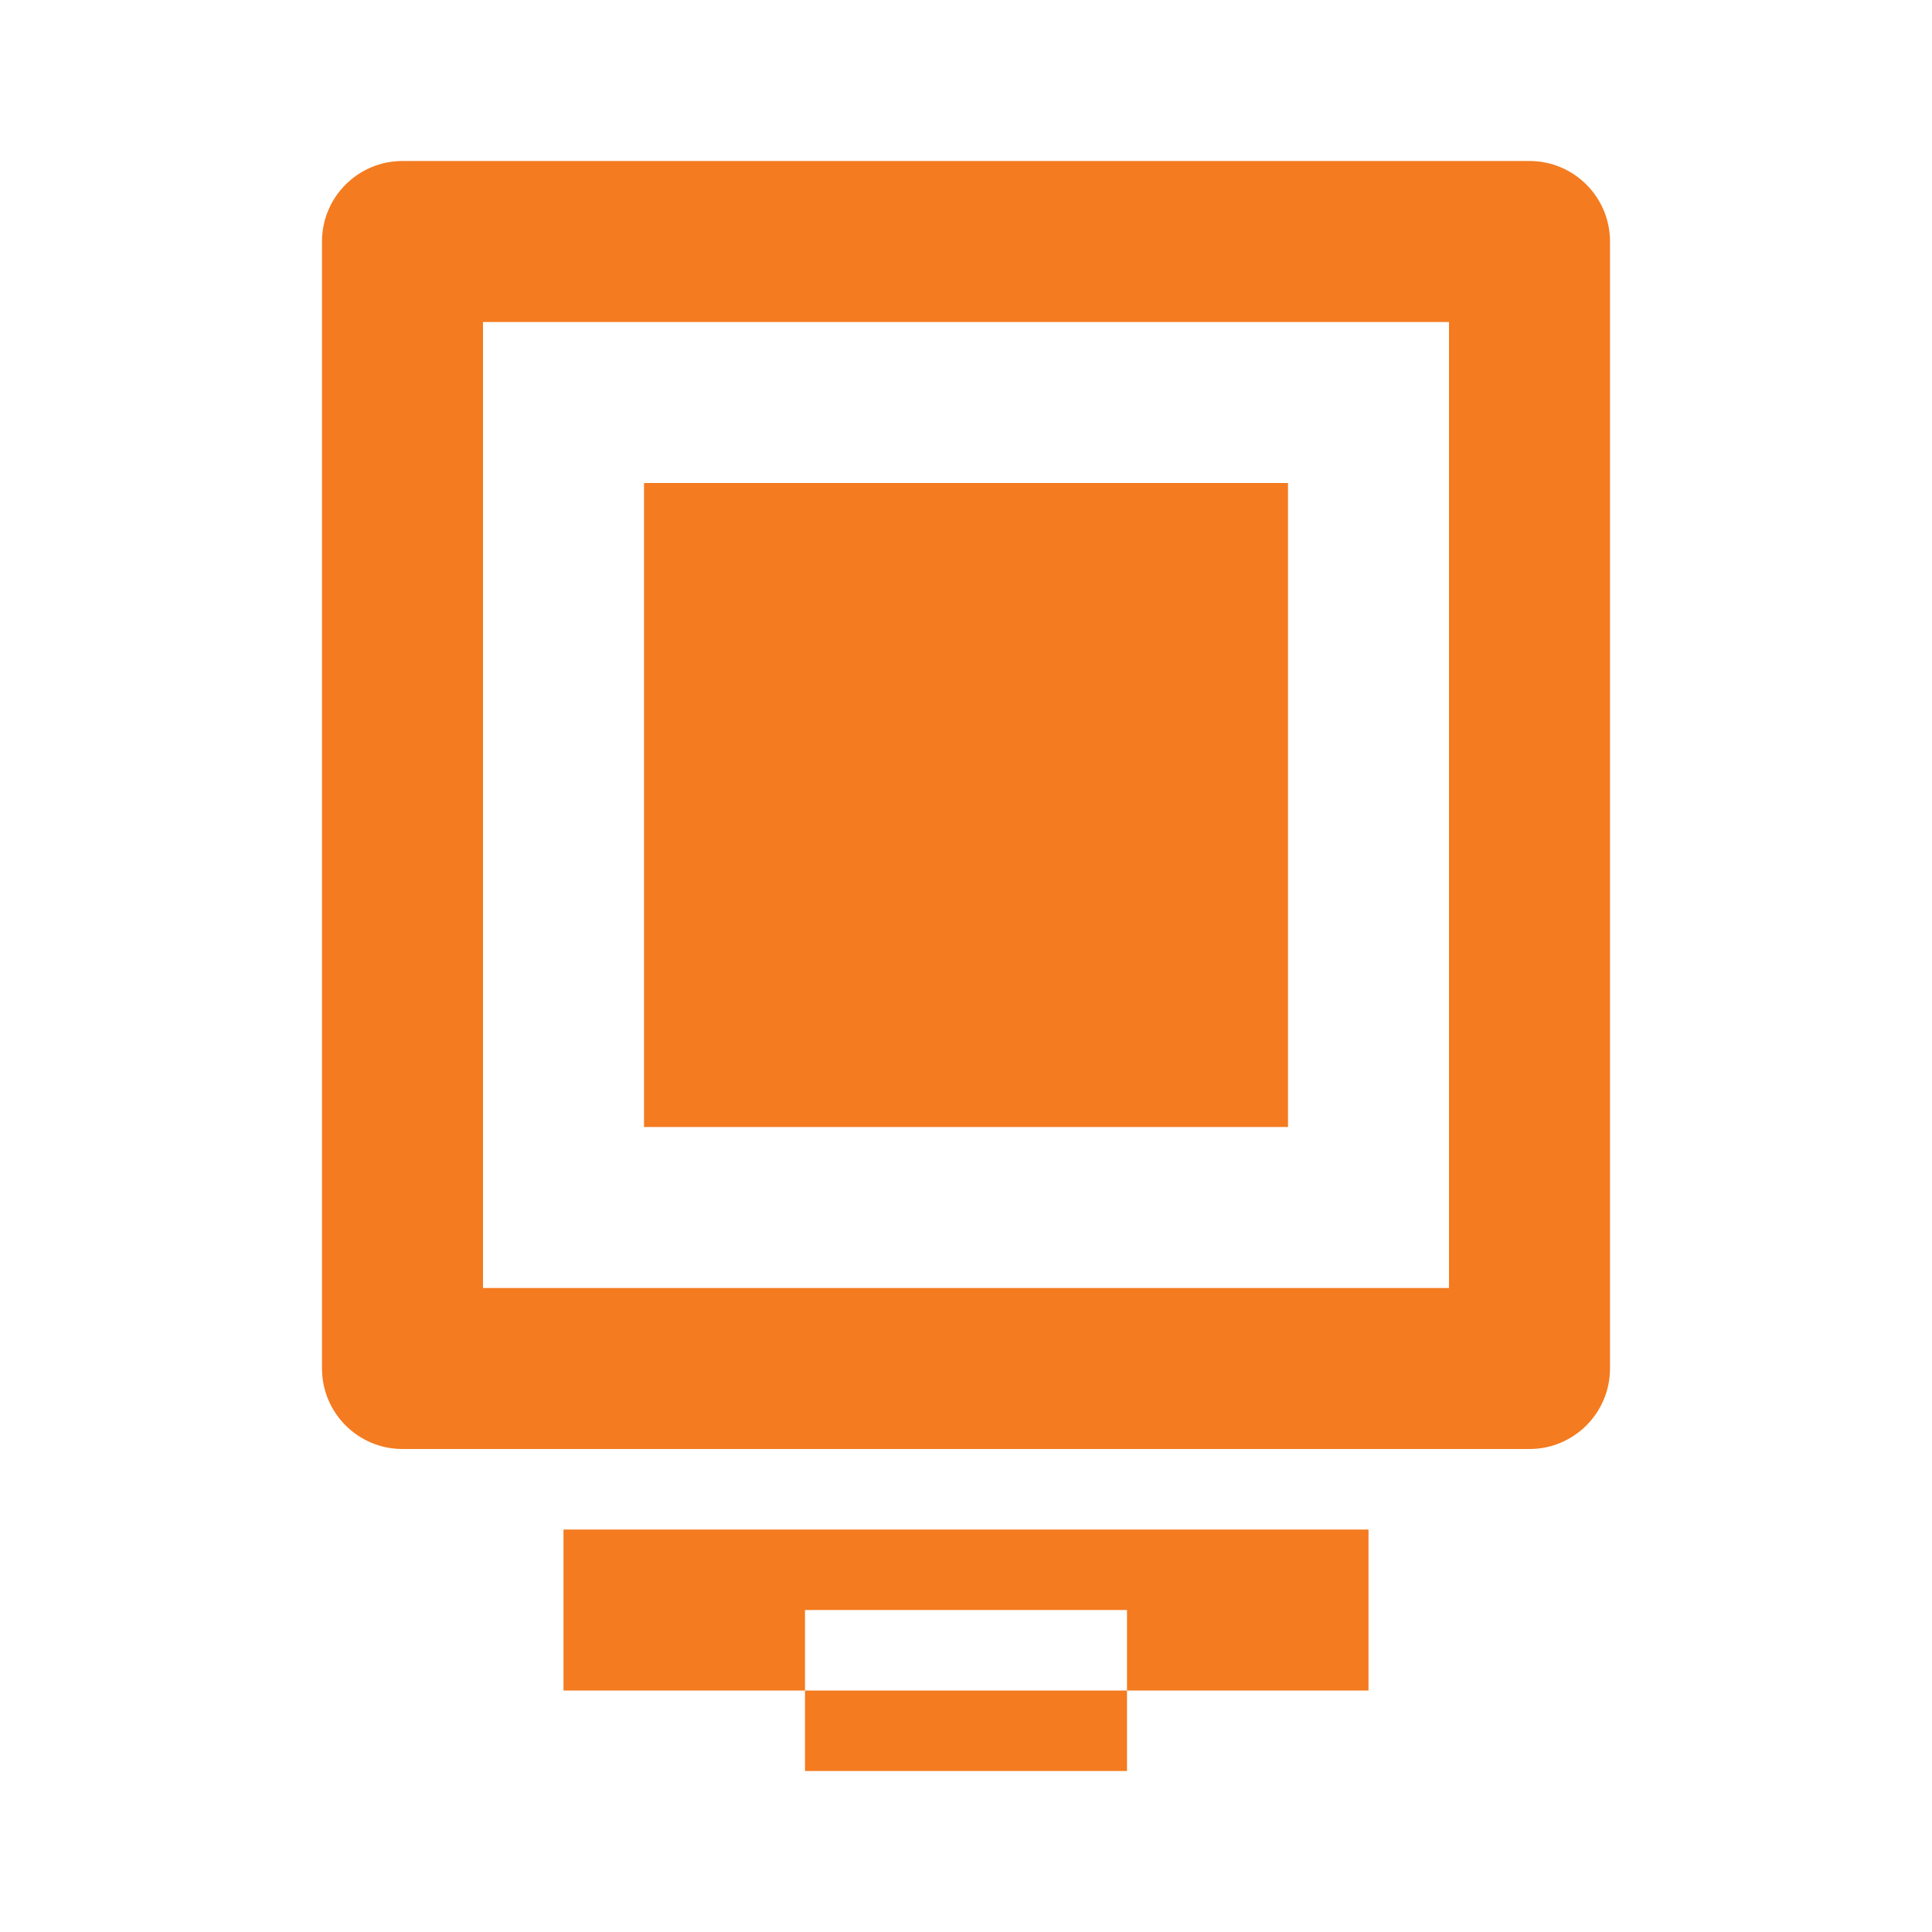 <?xml version="1.0" encoding="UTF-8"?>
<svg width="24px" height="24px" viewBox="0 0 24 24" version="1.1" xmlns="http://www.w3.org/2000/svg">
    <g stroke="none" stroke-width="1" fill="none" fill-rule="evenodd">
        <path d="M5,2 L19,2 C19.552,2 20,2.448 20,3 L20,17 C20,17.552 19.552,18 19,18 L5,18 C4.448,18 4,17.552 4,17 L4,3 C4,2.448 4.448,2 5,2 Z M6,4 L6,16 L18,16 L18,4 L6,4 Z M8,6 L16,6 L16,14 L8,14 L8,6 Z M10,20 L14,20 L14,22 L10,22 L10,20 Z M7,19 L17,19 L17,21 L7,21 L7,19 Z" fill="#F47B20"></path>
    </g>
</svg>
